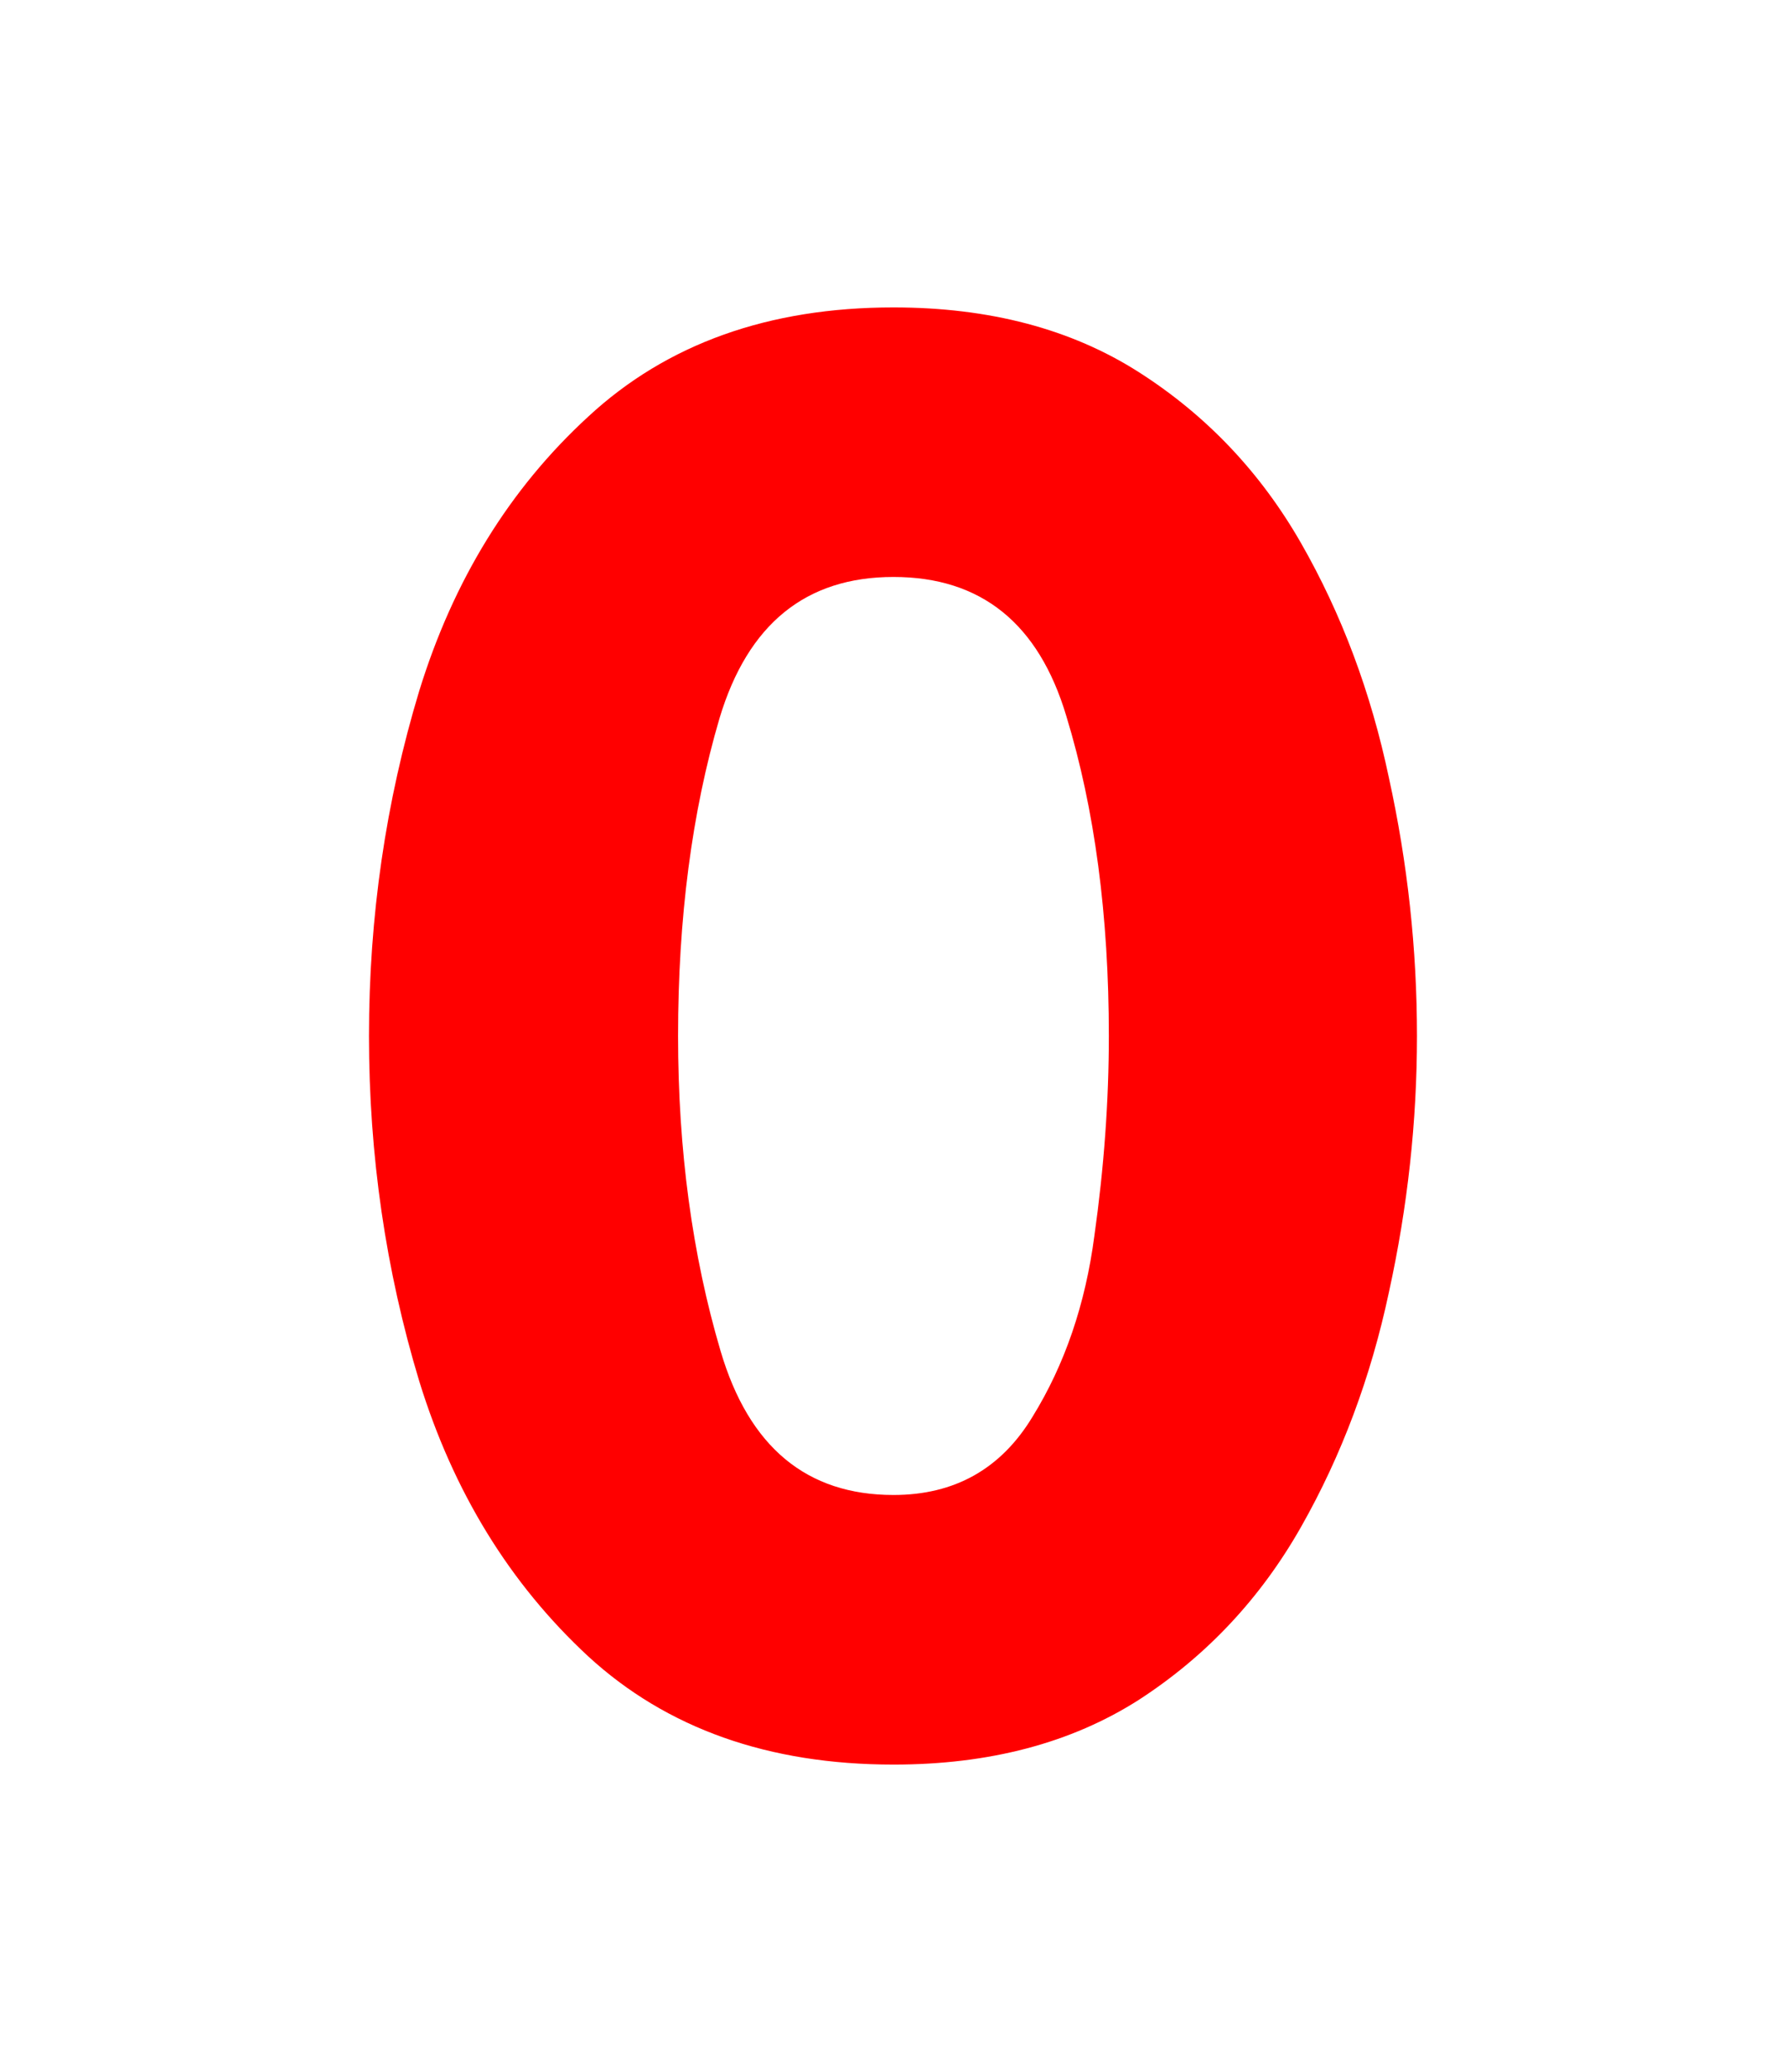 <svg version="1.1" xmlns="http://www.w3.org/2000/svg" xmlns:xlink="http://www.w3.org/1999/xlink" width="37.6" height="43.6" viewBox="0,0,37.6,43.6"><g transform="translate(-221.2,-158.2)"><g data-paper-data="{&quot;isPaintingLayer&quot;:true}" fill-rule="nonzero" stroke="none" stroke-linecap="butt" stroke-linejoin="miter" stroke-miterlimit="10" stroke-dasharray="" stroke-dashoffset="0" style="mix-blend-mode: normal"><path d="M221.2,201.8v-43.6h37.6v43.6z" fill="none" stroke-width="0"/><path d="M240.01,189.659c1.288,0 2.264,-0.549 2.928,-1.647c0.678,-1.098 1.112,-2.366 1.301,-3.803c0.203,-1.437 0.305,-2.84 0.305,-4.209c0,-2.535 -0.298,-4.779 -0.895,-6.731c-0.583,-1.952 -1.796,-2.928 -3.64,-2.928c-1.844,0 -3.064,0.99 -3.66,2.969c-0.583,1.979 -0.874,4.209 -0.874,6.69c0,2.399 0.298,4.609 0.895,6.629c0.596,2.02 1.81,3.03 3.64,3.03zM240.01,195.332c-2.63,0 -4.772,-0.759 -6.426,-2.277c-1.654,-1.532 -2.84,-3.464 -3.559,-5.795c-0.705,-2.332 -1.057,-4.752 -1.057,-7.259c0,-2.508 0.352,-4.928 1.057,-7.259c0.719,-2.332 1.905,-4.257 3.559,-5.775c1.654,-1.532 3.796,-2.298 6.426,-2.298c2.02,0 3.742,0.454 5.165,1.362c1.423,0.908 2.562,2.108 3.416,3.599c0.854,1.491 1.471,3.138 1.85,4.941c0.393,1.789 0.59,3.599 0.59,5.429c0,1.803 -0.197,3.599 -0.59,5.389c-0.38,1.789 -0.996,3.437 -1.85,4.941c-0.854,1.505 -1.993,2.718 -3.416,3.64c-1.423,0.908 -3.145,1.362 -5.165,1.362z" fill="#ff0000" stroke-width="0.409"/></g></g></svg>